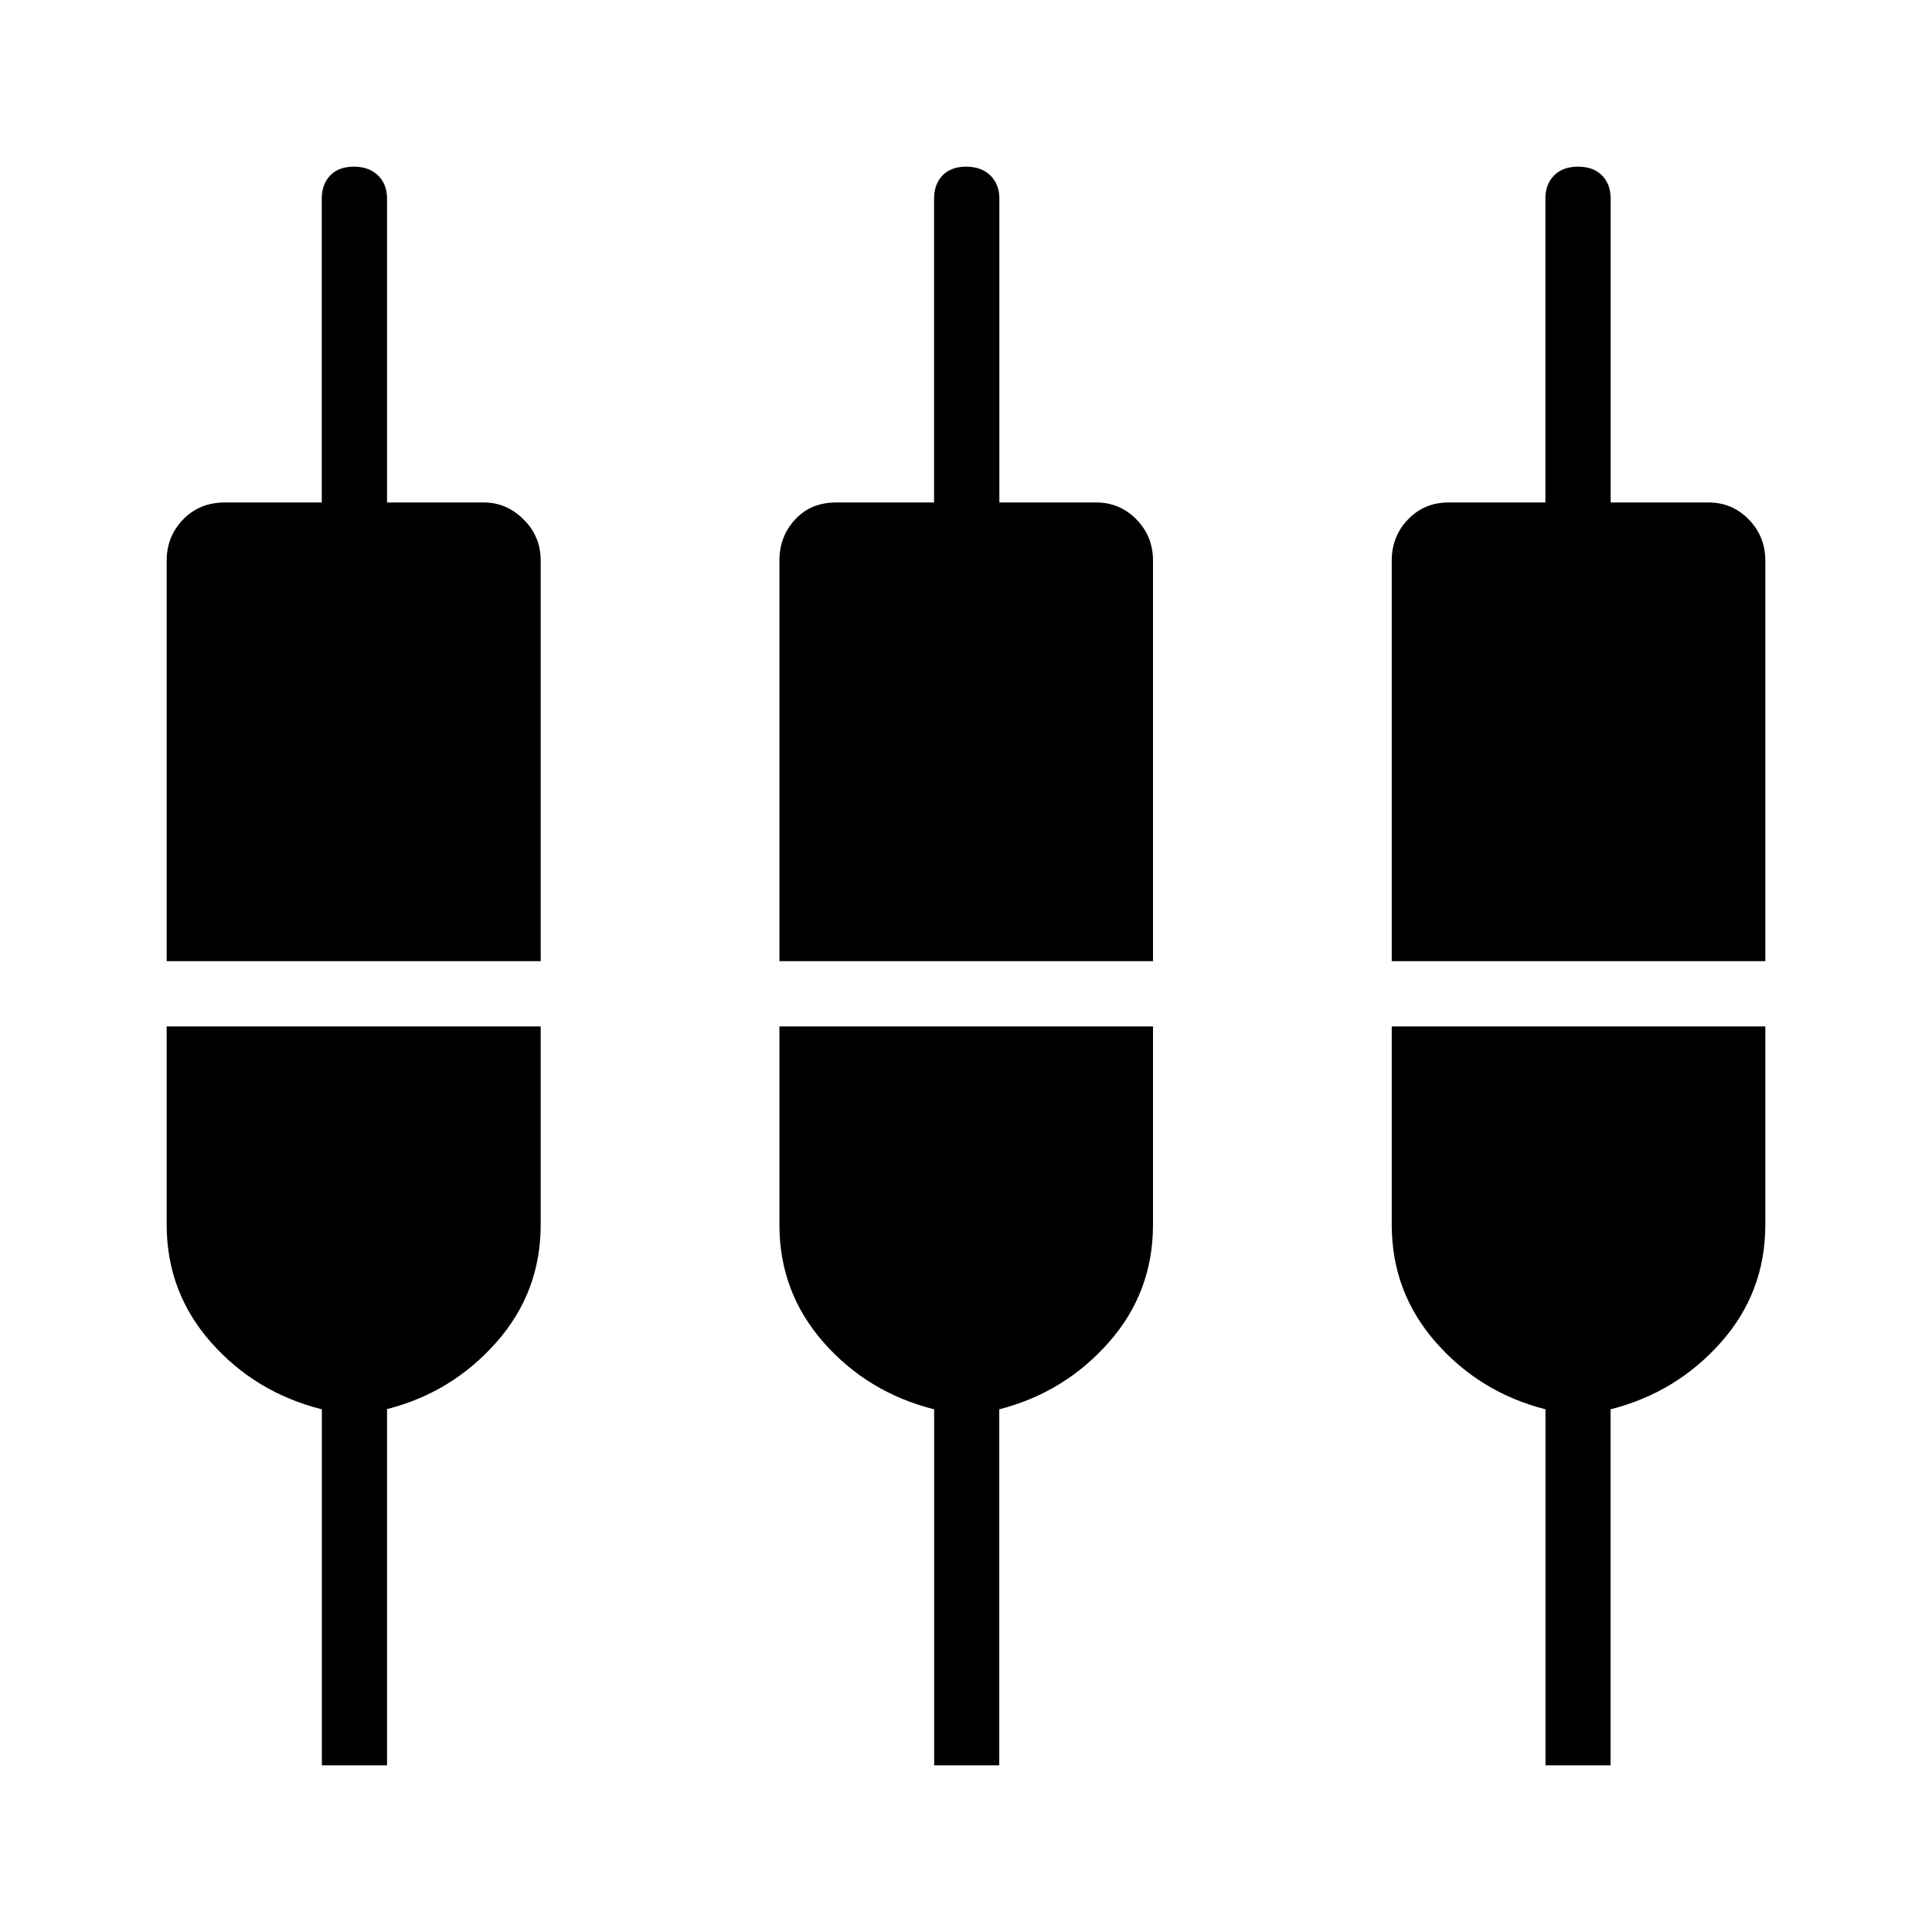 <svg xmlns="http://www.w3.org/2000/svg" height="40" viewBox="0 -960 960 960" width="40"><path d="M159.93-82.82v-176.9q-33.02-8.31-55.06-33.25-22.05-24.95-22.05-58.44v-98.55h185.85v98.55q0 33.49-22.07 58.44-22.06 24.94-54.28 33.14v177.01h-32.39Zm304.25 0v-176.9q-33.01-8.31-54.95-33.25-21.94-24.95-21.94-58.44v-98.55h185.63v98.55q0 33.58-22.02 58.48-22.03 24.9-54.37 33.21v176.9h-32.35Zm303.76 0v-176.9q-32.52-8.31-54.45-33.25-21.94-24.95-21.94-58.44v-98.55h185.63v98.55q0 33.58-22.1 58.48-22.11 24.9-54.8 33.21v176.9h-32.34ZM82.82-482.4v-199.04q0-12.02 8.17-20.45 8.18-8.43 20.71-8.43h48.18v-151q0-7.14 4.19-11.5t11.74-4.36q7.55 0 12.03 4.36 4.48 4.36 4.48 11.5v151h48.18q11.2 0 19.68 8.43 8.49 8.43 8.49 20.45v199.04H82.82Zm304.47 0v-199.04q0-12.02 7.82-20.45 7.81-8.43 20.35-8.43h48.68v-151q0-7.14 4.19-11.5t11.74-4.36q7.55 0 12.03 4.36 4.48 4.36 4.48 11.5v151h48.18q11.71 0 19.94 8.43 8.22 8.43 8.22 20.45v199.04H387.29Zm304.26 0v-199.04q0-12.02 8.07-20.45t20.1-8.43h48.18v-151q0-7.14 4.31-11.5 4.32-4.36 11.93-4.36 7.62 0 11.91 4.36 4.28 4.36 4.28 11.5v151h48.68q11.72 0 19.94 8.43 8.23 8.43 8.23 20.45v199.04H691.55Z"/></svg>